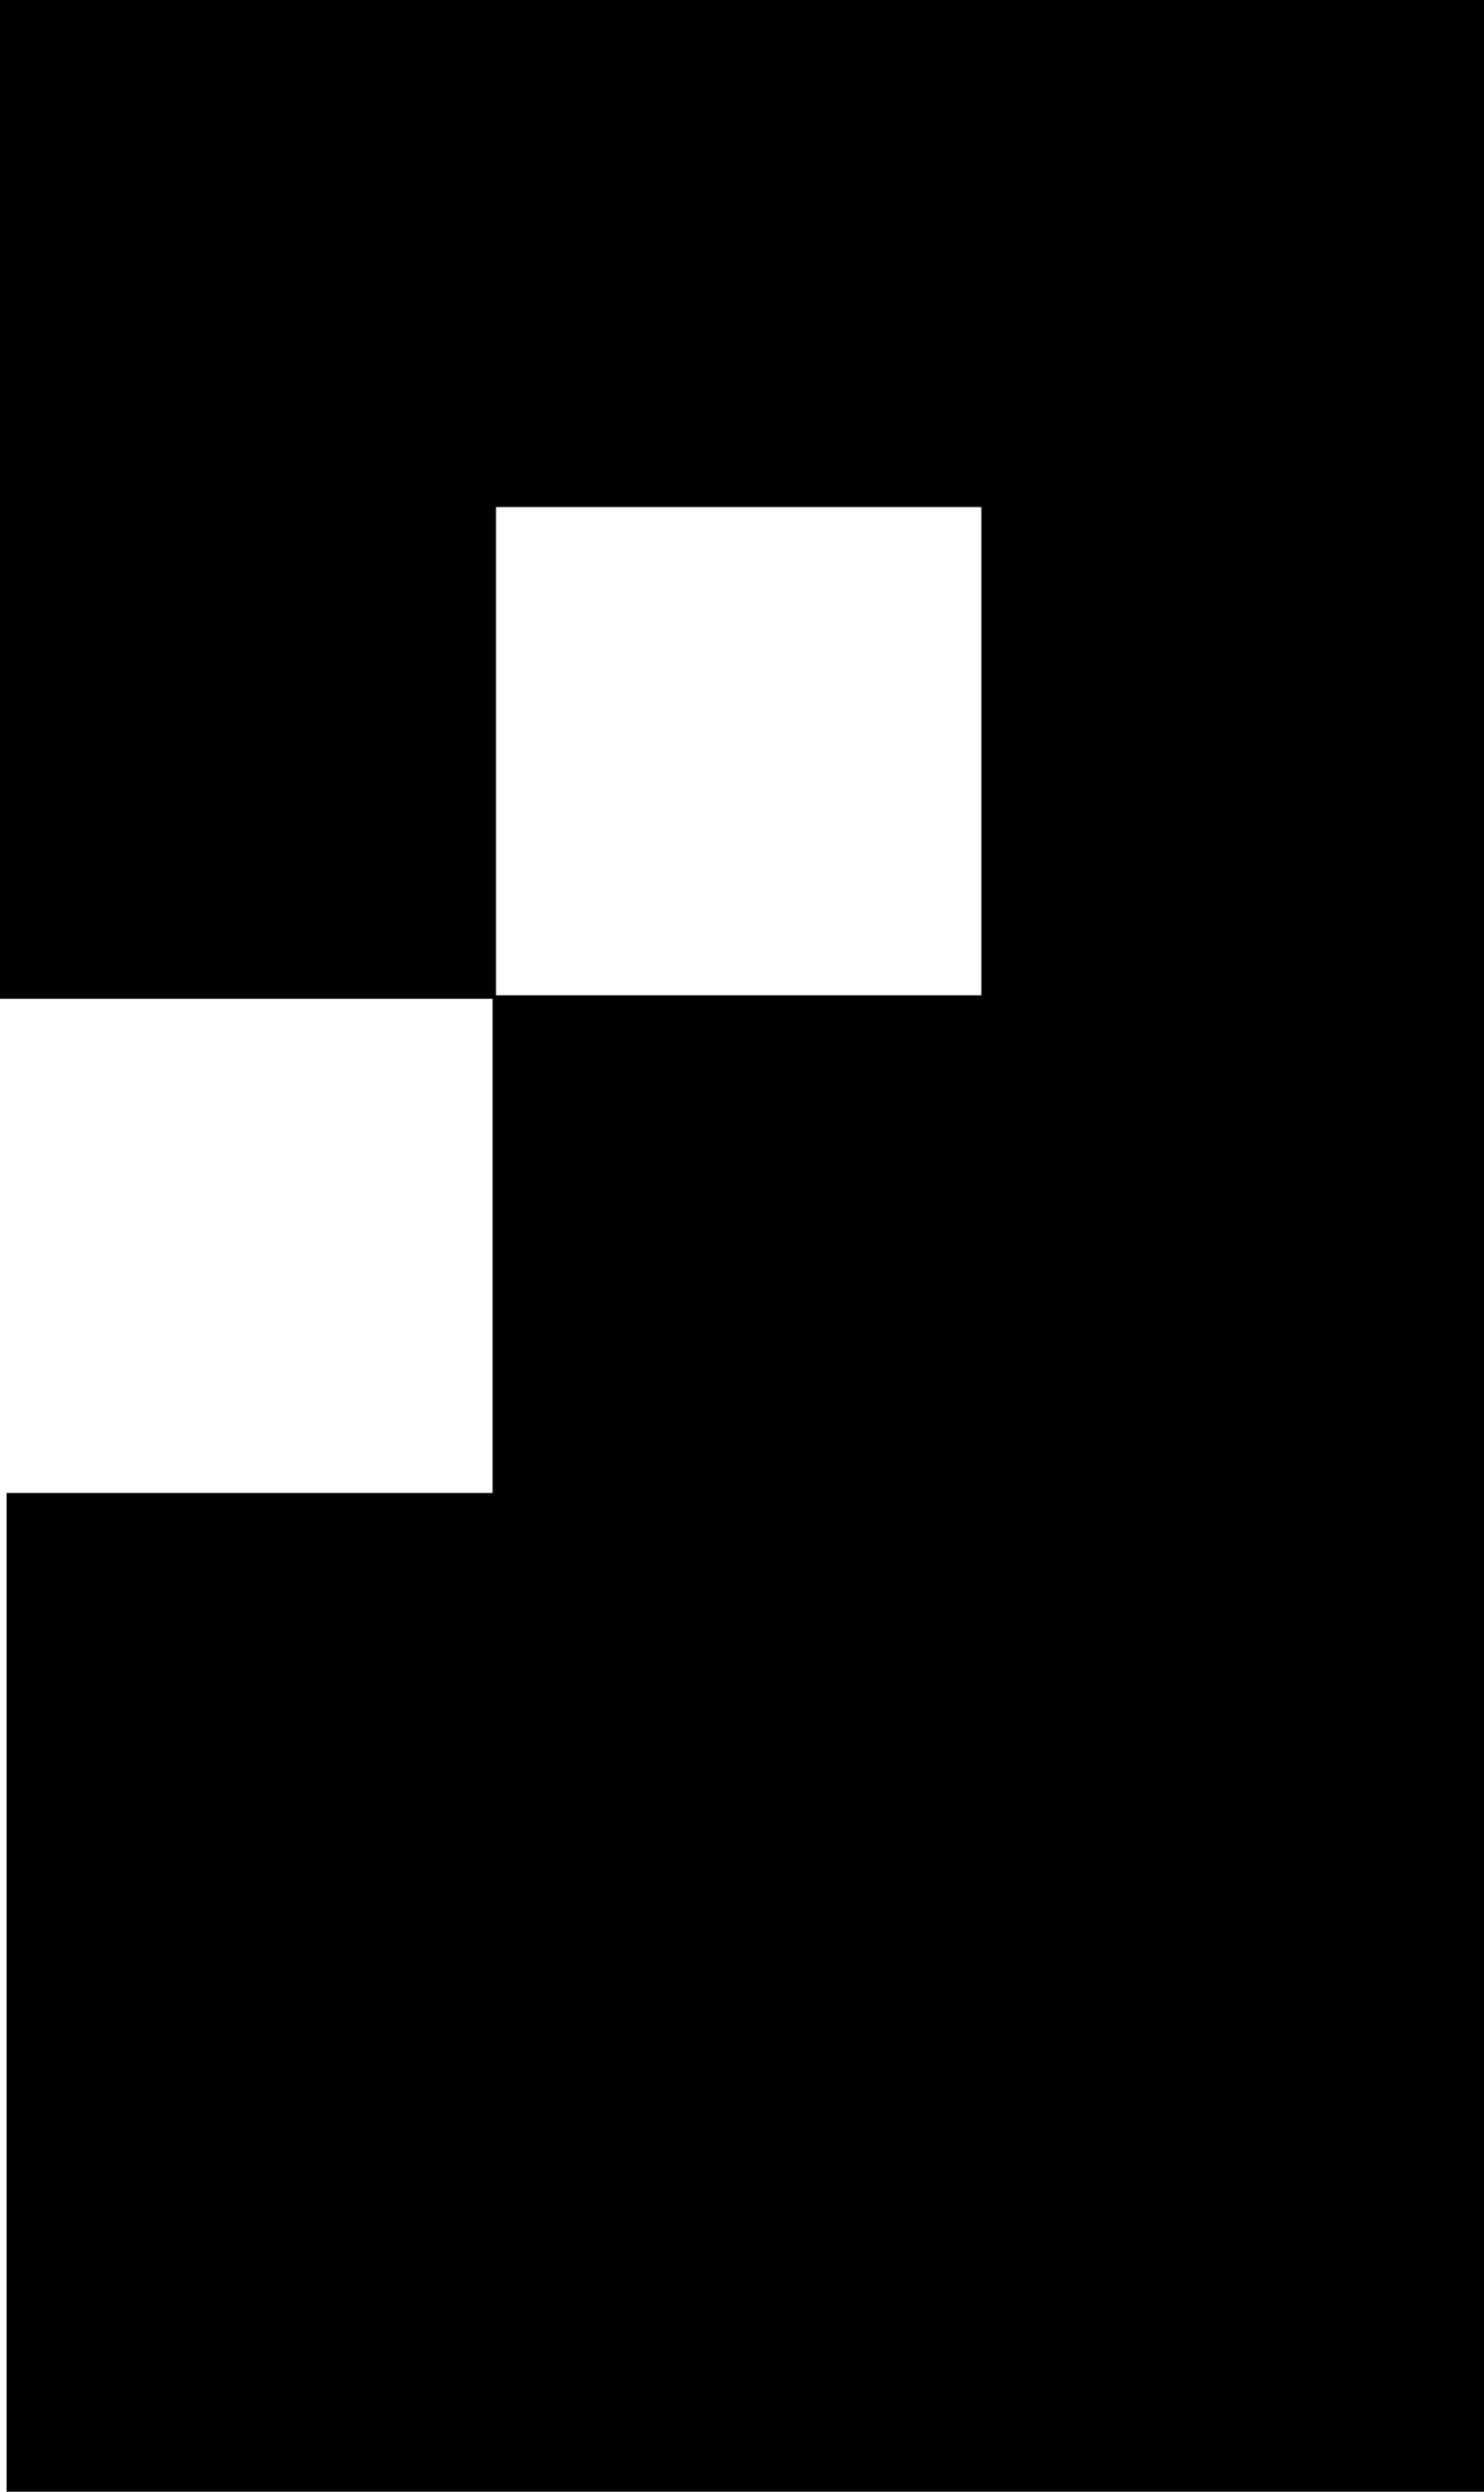 <svg xmlns="http://www.w3.org/2000/svg" viewBox="0 0 47.21 79.21"><g id="Ebene_2" data-name="Ebene 2"><g id="uppercaseBold"><g id="D"><path d="M0,0H47.21V79.21H.21V47.46H15.67V31.64H31.22V16.12H15.78V31.75H0Z"/></g></g></g></svg>